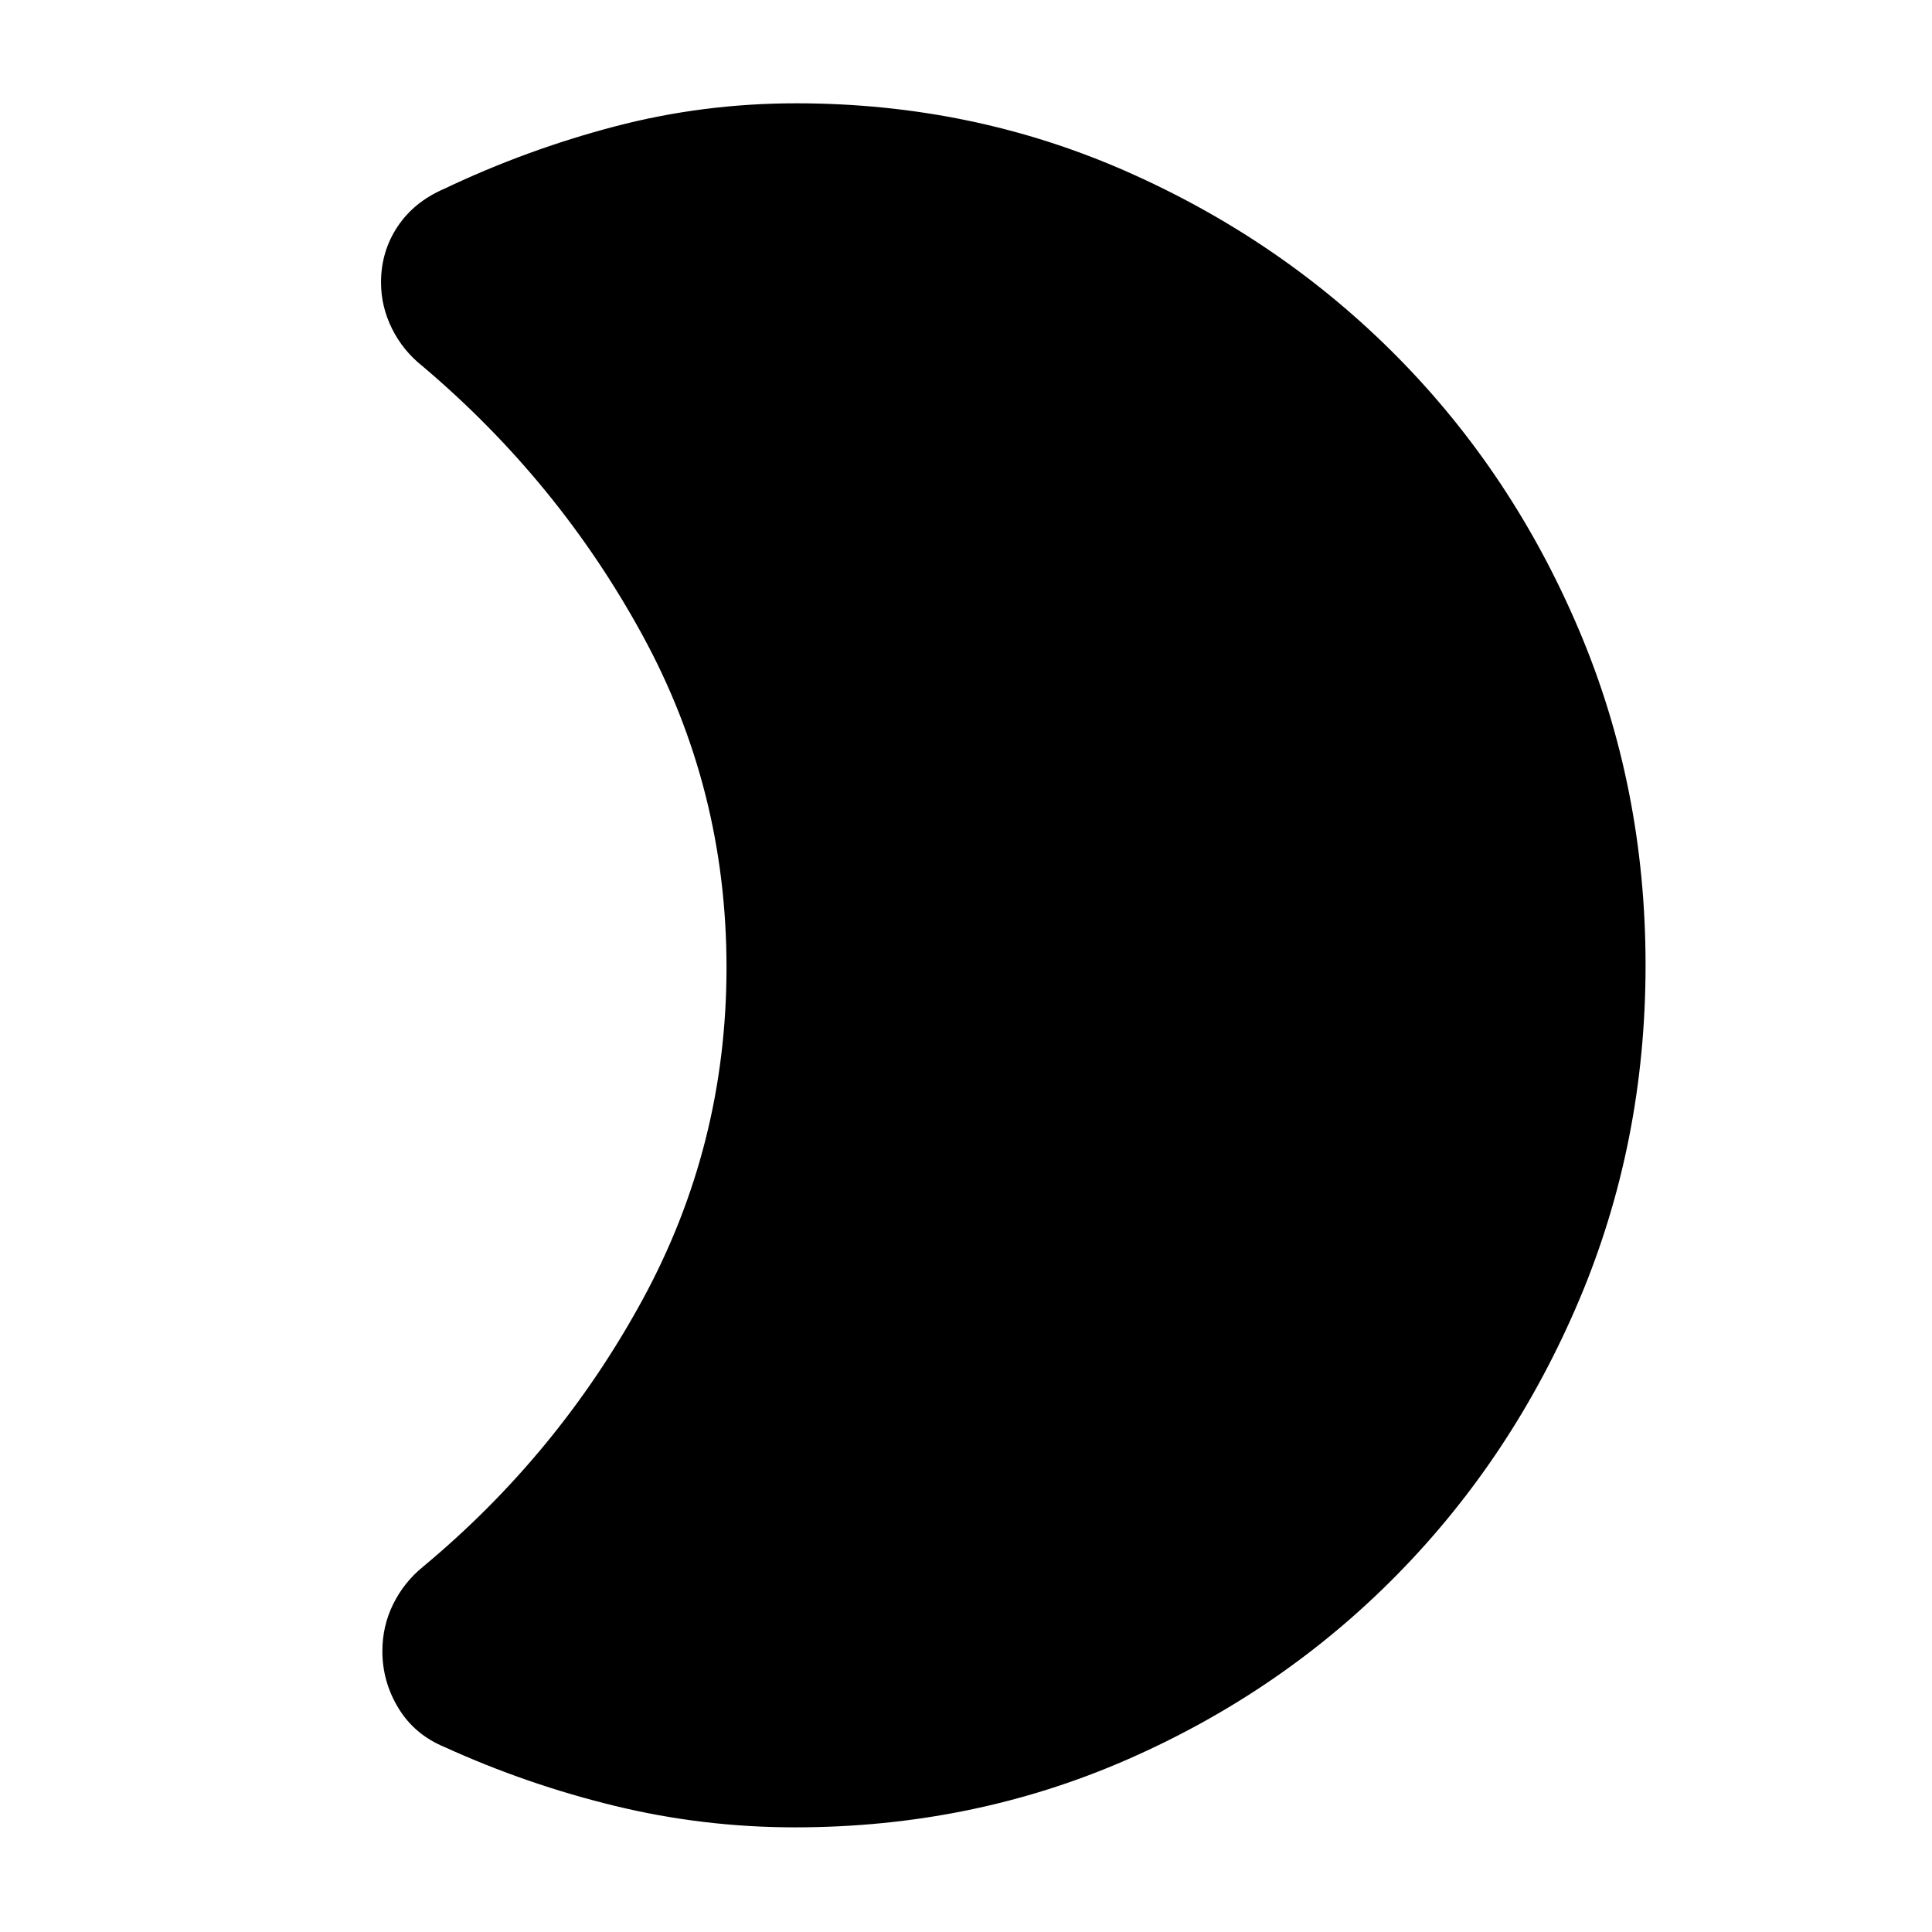 <svg xmlns="http://www.w3.org/2000/svg" height="40" viewBox="0 -960 960 960" width="40"><path d="M395-52q-45.67 0-89.5-10.67-43.83-10.66-84.59-29.23-14.89-6.15-22.9-19.29-8.01-13.14-8.01-28.38 0-12.43 5.33-23.26 5.34-10.84 14.67-18.5 67.35-55.94 109.17-132.65Q361-390.69 361-479.33q0-88.65-41.83-165.18Q277.35-721.05 210-778q-9.73-7.69-15.2-18.66-5.47-10.97-5.47-23.01 0-15.33 8.17-27.66 8.17-12.34 23.17-18.83 41-19.51 84.83-31.01t90.17-11.5q87.46 0 164.39 34 76.94 34 134.27 92 57.34 58 90.34 135.89 33 77.89 33 166.33 0 88.45-33 166.45-33 78-90.34 136.33-57.33 58.34-134.27 92Q483.13-52 395-52Z"/></svg>